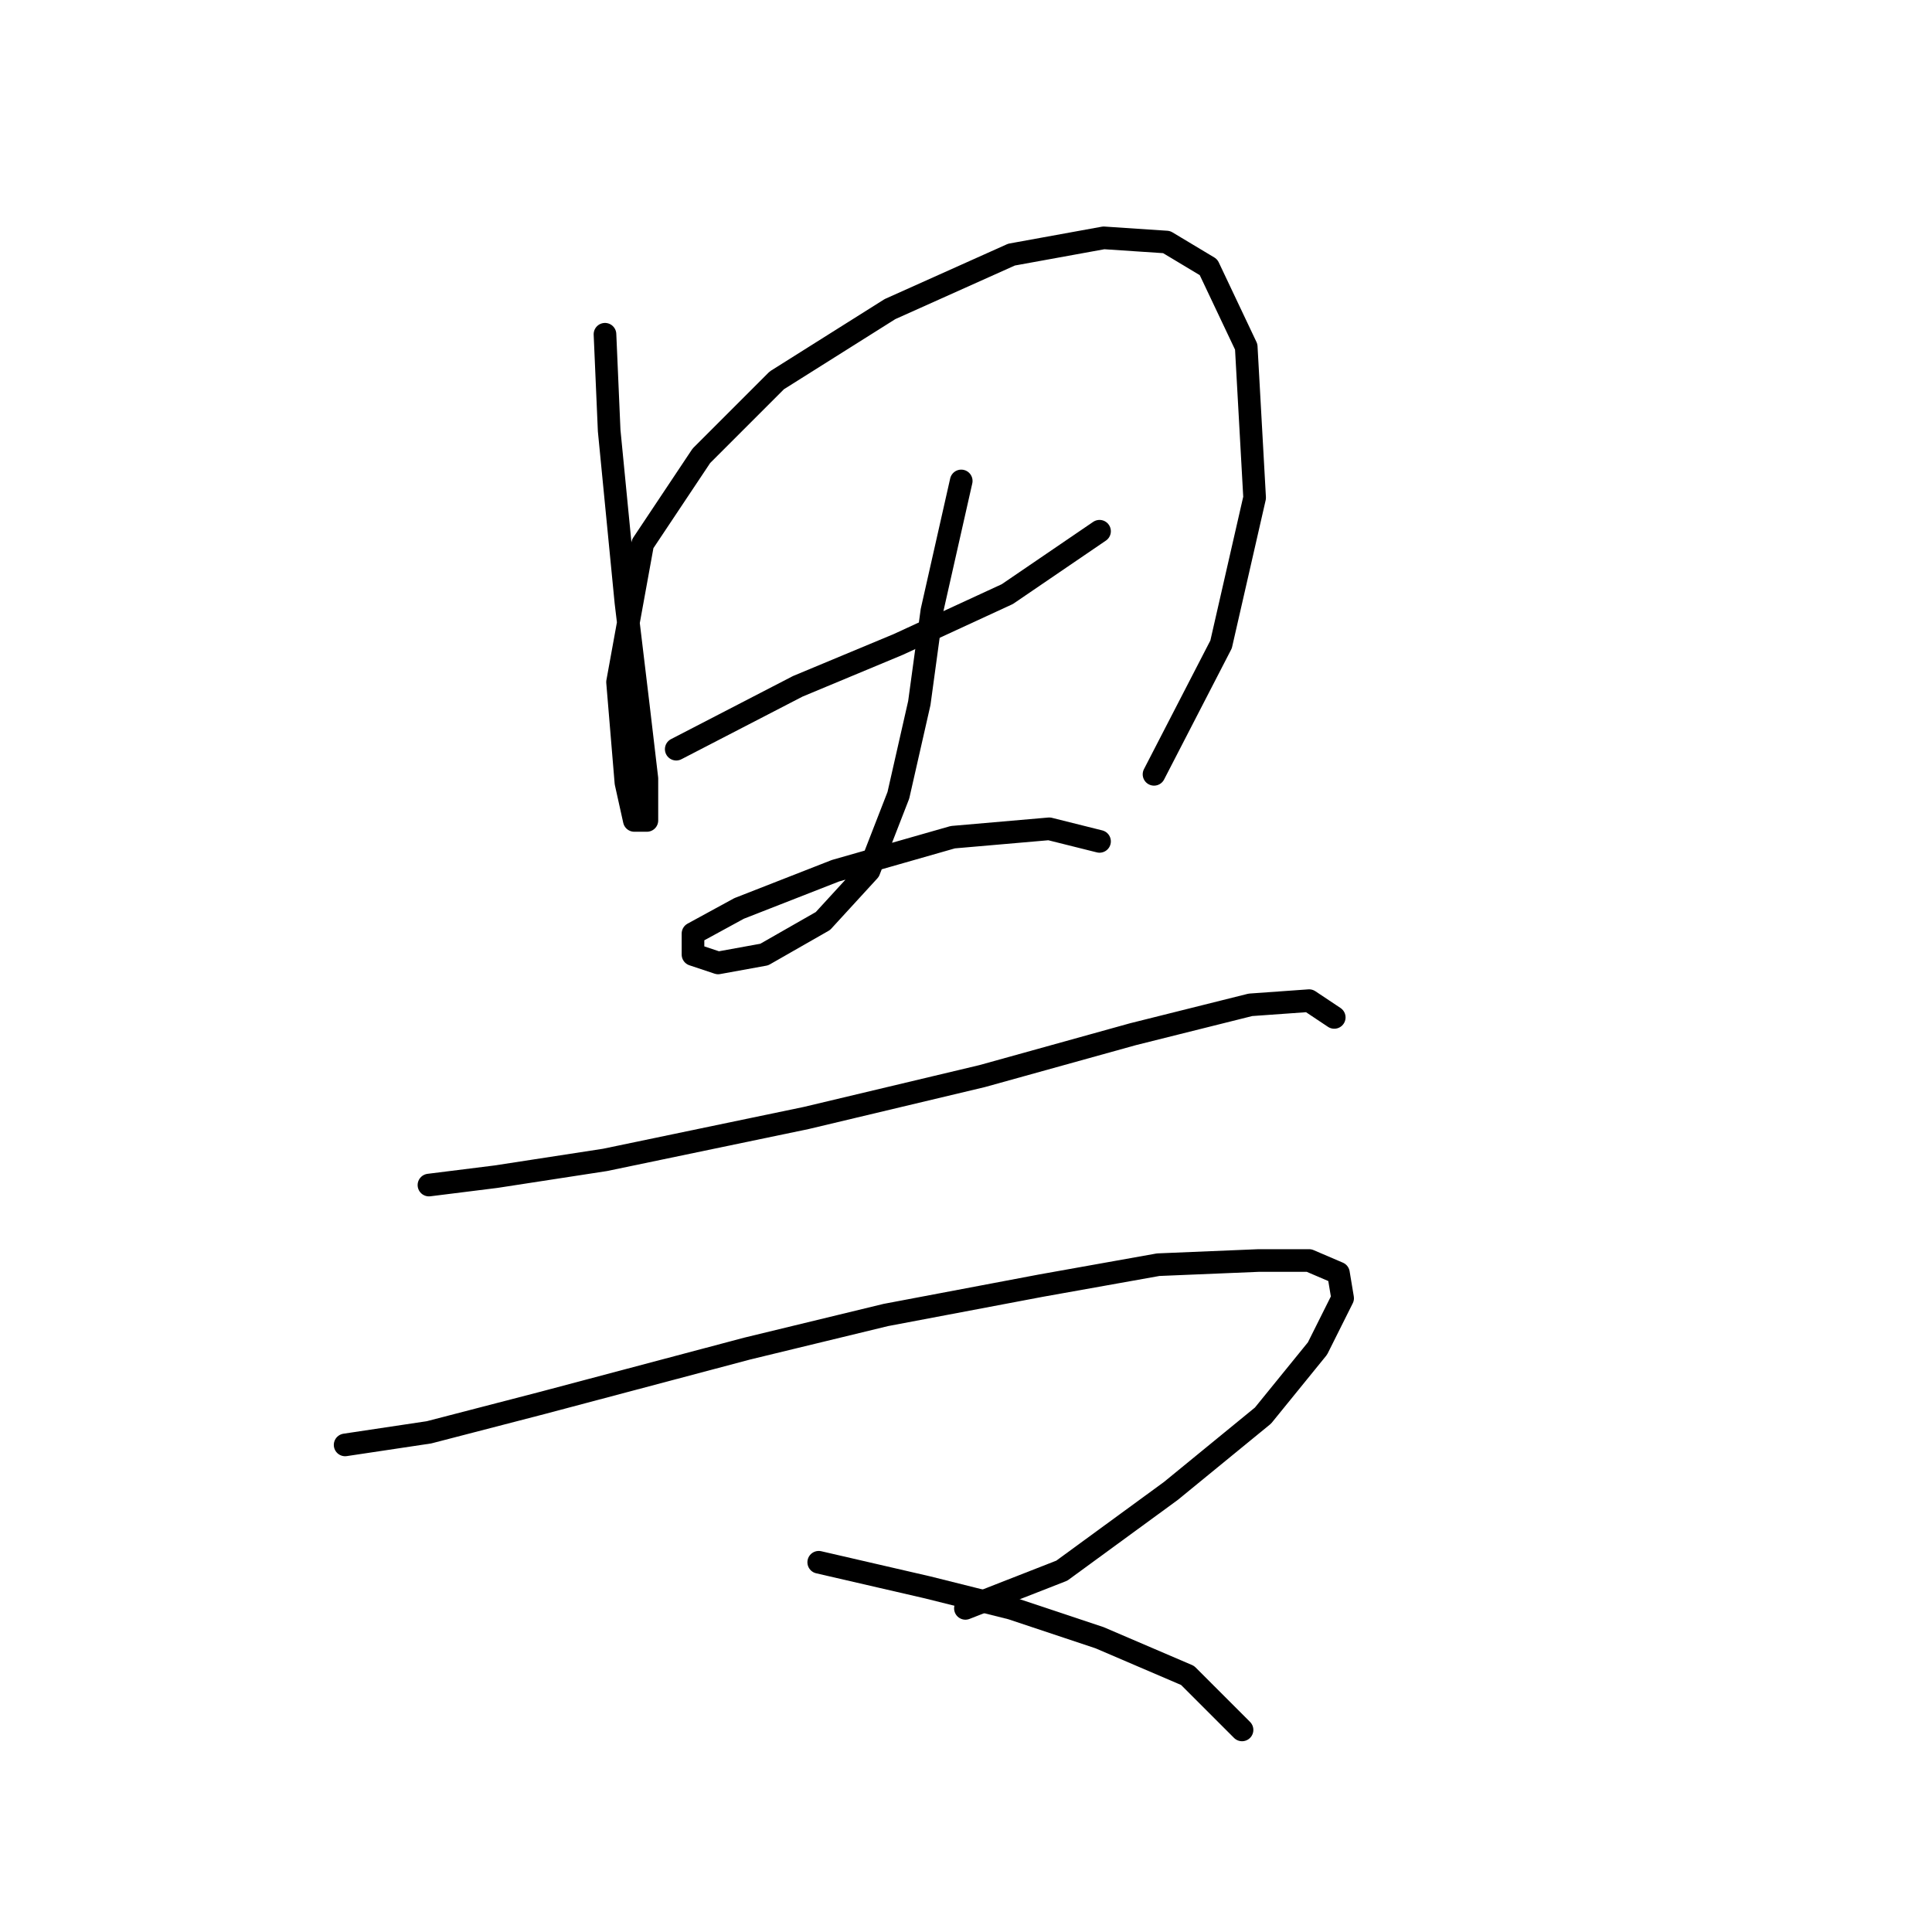 <?xml version="1.0" standalone="no"?>
    <svg width="256" height="256" xmlns="http://www.w3.org/2000/svg" version="1.1">
    <polyline stroke="black" stroke-width="3" stroke-linecap="round" fill="transparent" stroke-linejoin="round" points="80.163 44.29 80.718 57.063 82.94 79.833 84.606 93.716 85.716 103.157 85.716 108.711 84.05 108.711 82.94 103.713 81.829 90.384 85.161 72.058 92.936 60.395 102.932 50.399 117.927 40.958 134.032 33.738 146.25 31.517 154.58 32.072 160.134 35.404 165.132 45.956 166.243 65.949 161.8 85.386 152.914 102.602 152.914 102.602 " />
        <polyline stroke="black" stroke-width="3" stroke-linecap="round" fill="transparent" stroke-linejoin="round" points="89.604 99.27 105.709 90.94 119.038 85.386 133.477 78.722 145.694 70.392 145.694 70.392 " />
        <polyline stroke="black" stroke-width="3" stroke-linecap="round" fill="transparent" stroke-linejoin="round" points="127.368 63.727 123.48 80.943 121.814 93.161 119.038 105.379 115.15 115.375 109.041 122.039 101.266 126.482 95.157 127.593 91.825 126.482 91.825 123.705 97.934 120.373 110.707 115.375 126.257 110.932 139.03 109.822 145.694 111.488 145.694 111.488 " />
        <polyline stroke="black" stroke-width="3" stroke-linecap="round" fill="transparent" stroke-linejoin="round" points="56.838 157.027 65.724 155.916 80.163 153.694 106.82 148.141 130.145 142.587 150.137 137.034 165.687 133.146 173.462 132.591 176.794 134.812 176.794 134.812 " />
        <polyline stroke="black" stroke-width="3" stroke-linecap="round" fill="transparent" stroke-linejoin="round" points="45.731 191.458 56.838 189.792 71.833 185.905 99.045 178.685 117.372 174.243 137.92 170.355 153.469 167.578 166.798 167.023 173.462 167.023 177.35 168.689 177.905 172.021 174.573 178.685 167.353 187.571 155.135 197.567 140.696 208.119 127.923 213.117 127.923 213.117 " />
        <polyline stroke="black" stroke-width="3" stroke-linecap="round" fill="transparent" stroke-linejoin="round" points="108.486 207.008 122.925 210.34 134.032 213.117 145.694 217.005 157.357 222.003 164.576 229.222 164.576 229.222 " />
        </svg>